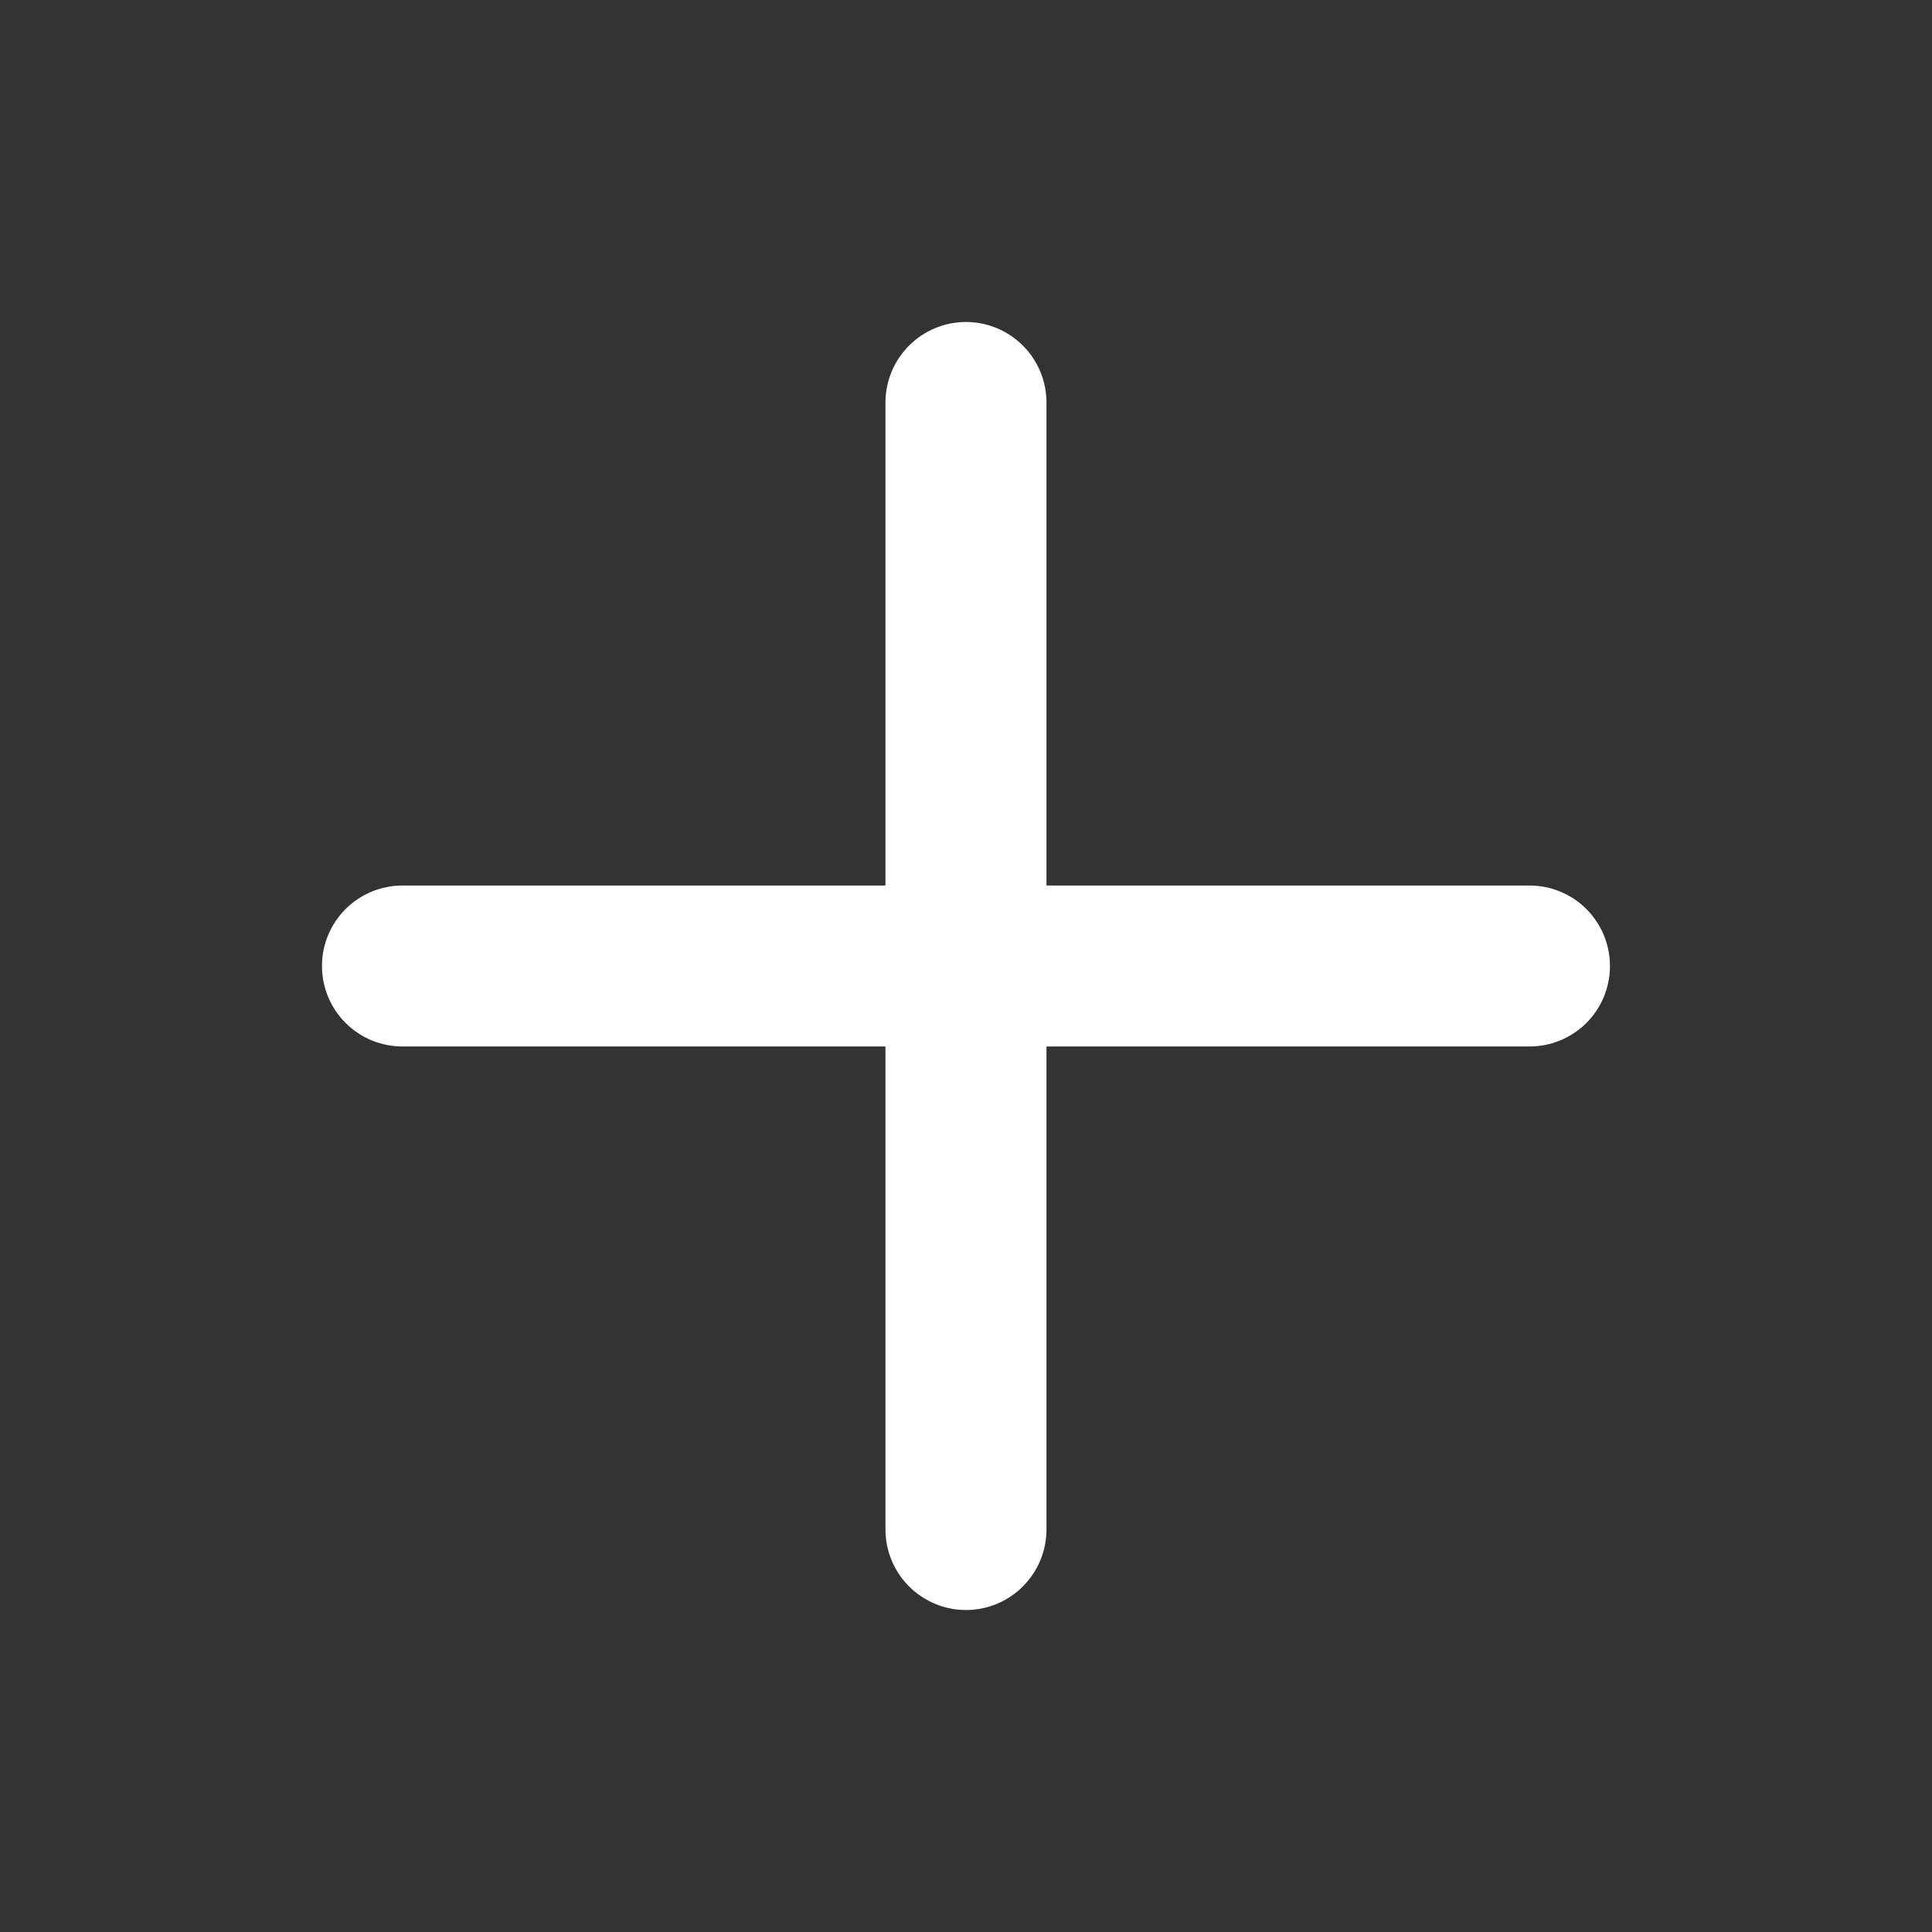 <svg width="32" height="32" viewBox="0 0 32 32" fill="none" xmlns="http://www.w3.org/2000/svg">
<rect x="0" y="0" width="32" height="32" fill="#333333" stroke="none"/>
<path d="M25.333 14.667H17.333V6.667C17.333 6.313 17.192 5.974 16.942 5.724C16.692 5.474 16.353 5.333 16 5.333C15.646 5.333 15.307 5.474 15.057 5.724C14.807 5.974 14.666 6.313 14.666 6.667V14.667H6.666C6.313 14.667 5.974 14.807 5.724 15.057C5.473 15.307 5.333 15.646 5.333 16C5.333 16.354 5.473 16.693 5.724 16.943C5.974 17.193 6.313 17.333 6.666 17.333H14.666V25.333C14.666 25.687 14.807 26.026 15.057 26.276C15.307 26.526 15.646 26.667 16 26.667C16.353 26.667 16.692 26.526 16.942 26.276C17.192 26.026 17.333 25.687 17.333 25.333V17.333H25.333C25.687 17.333 26.026 17.193 26.276 16.943C26.526 16.693 26.666 16.354 26.666 16C26.666 15.646 26.526 15.307 26.276 15.057C26.026 14.807 25.687 14.667 25.333 14.667Z" fill="white"/>
</svg>

